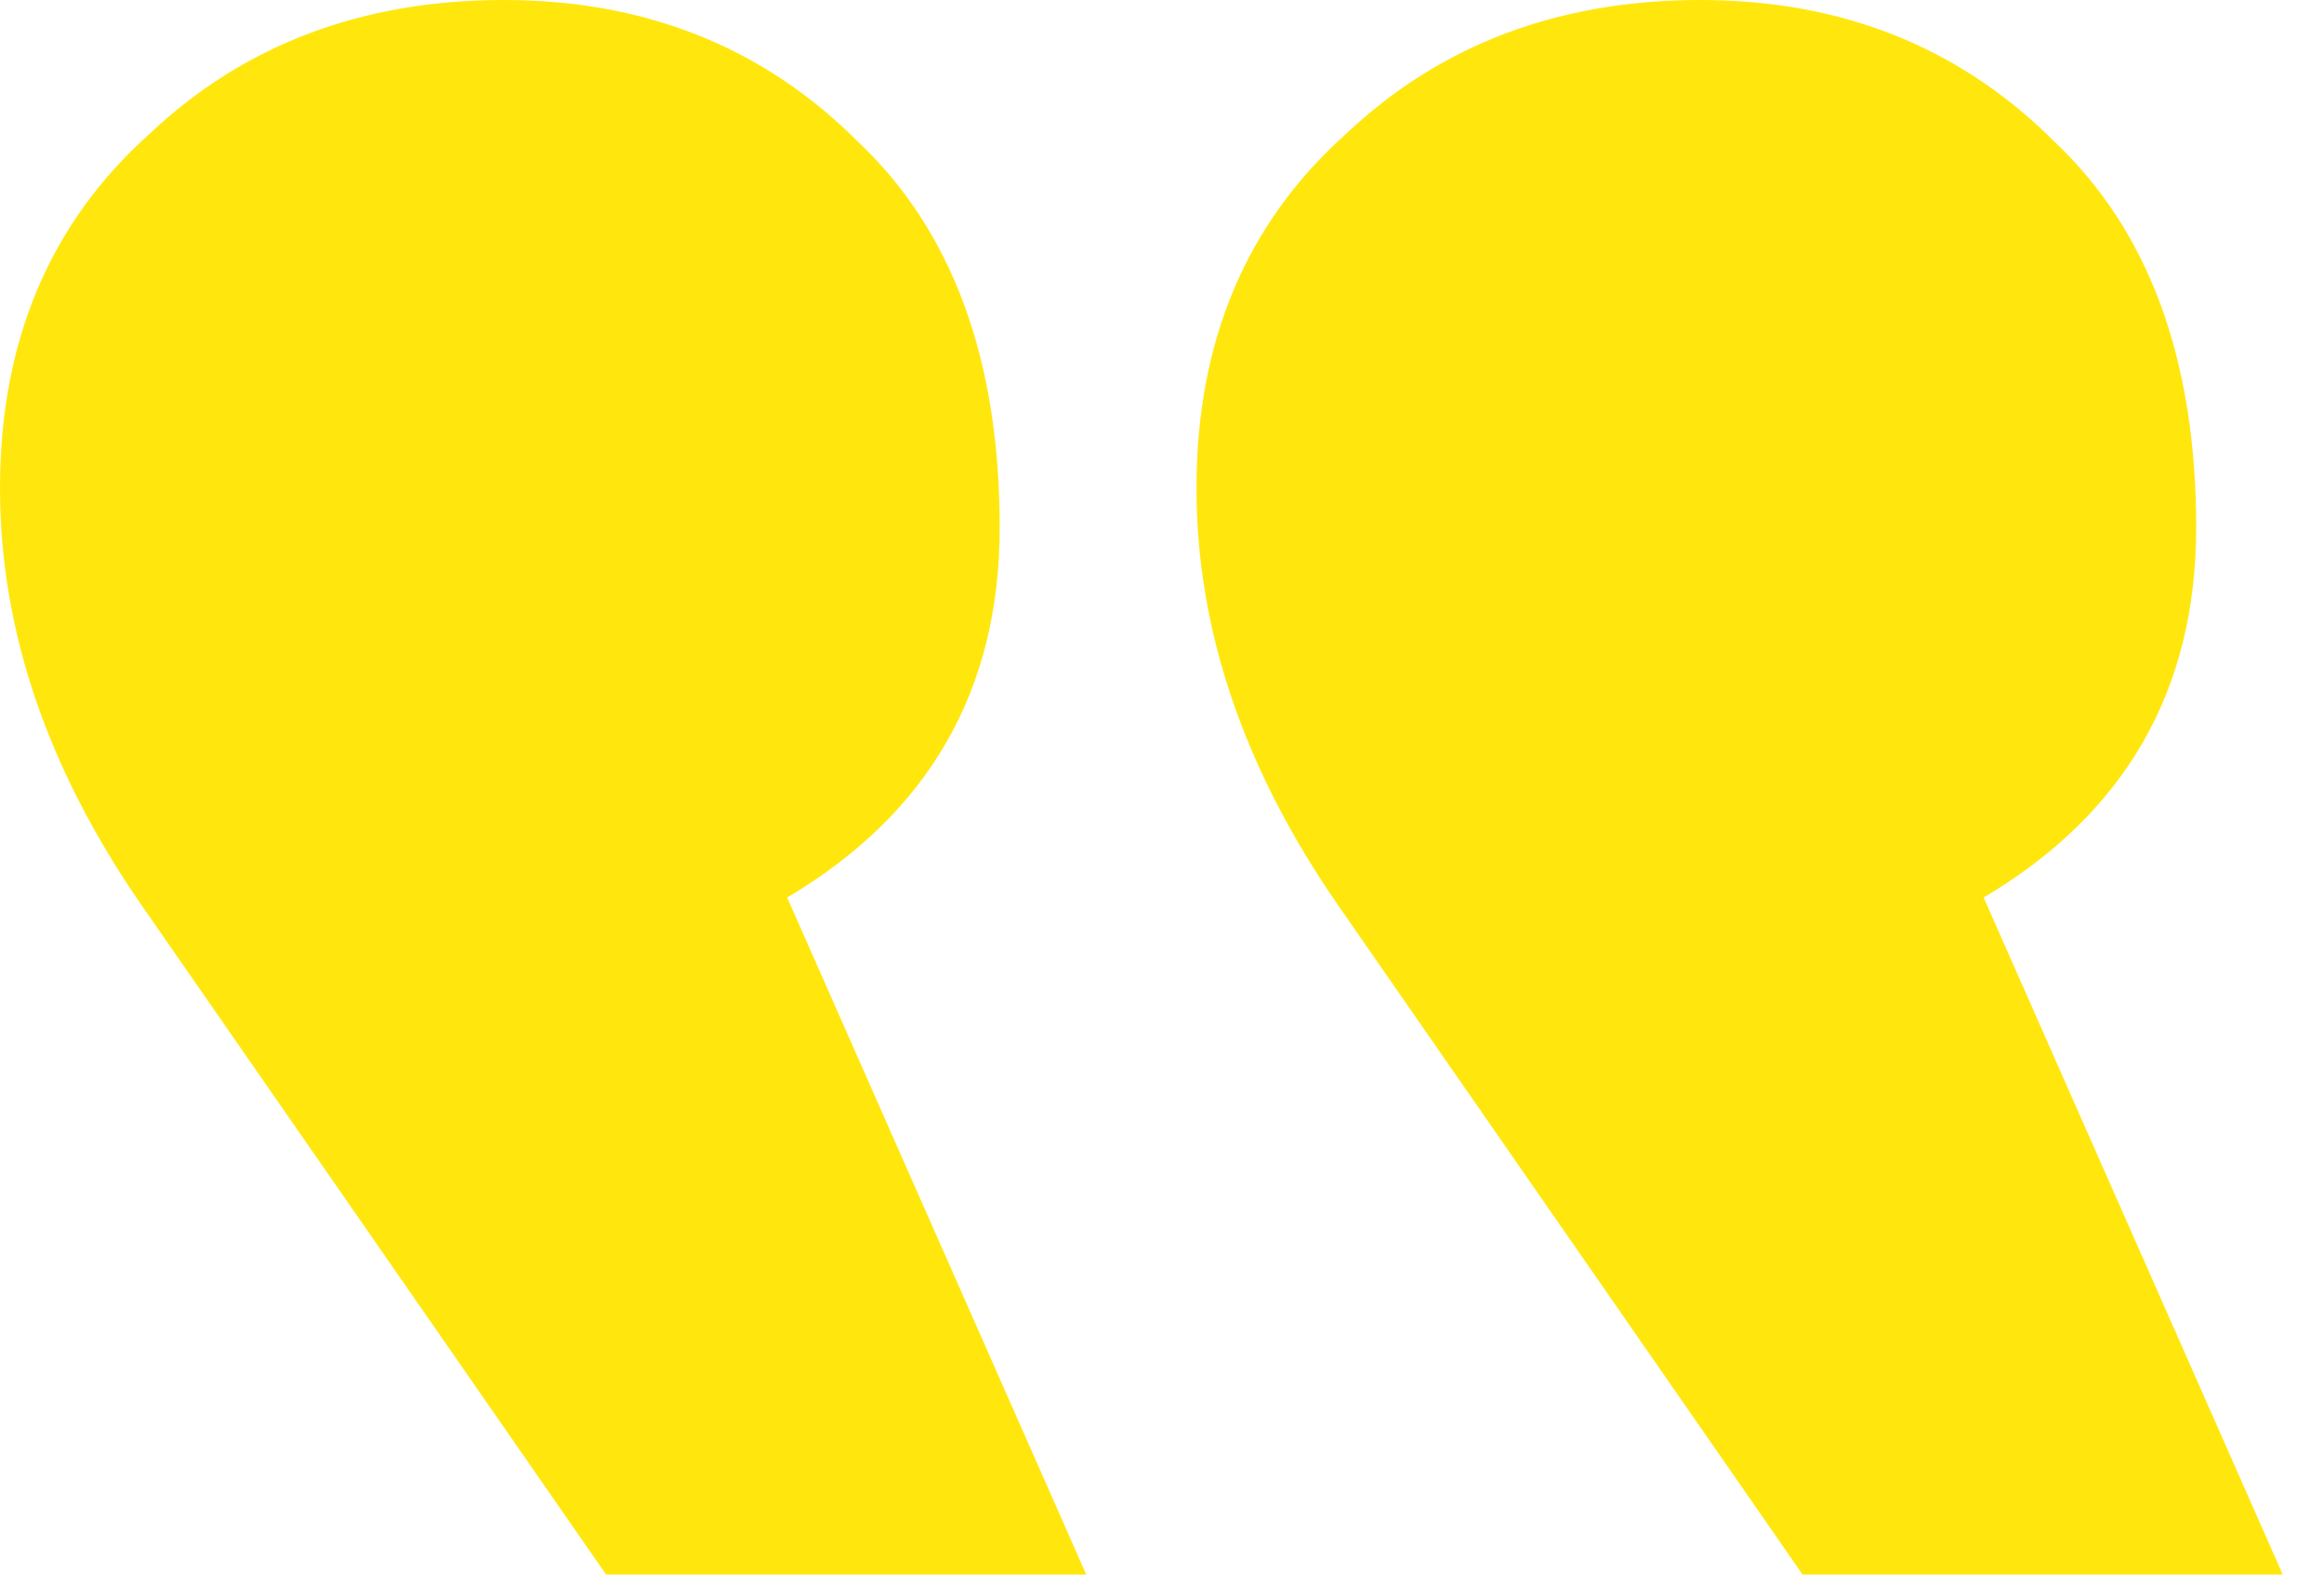 <svg width="31" height="21" viewBox="0 0 31 21" fill="none" xmlns="http://www.w3.org/2000/svg">
<path d="M26.46 11.97C28.35 10.85 29.295 9.205 29.295 7.035C29.295 4.795 28.665 3.08 27.405 1.89C26.145 0.63 24.57 0 22.68 0C20.79 0 19.215 0.595 17.955 1.785C16.625 2.975 15.96 4.55 15.96 6.51C15.96 8.4 16.59 10.255 17.85 12.075L24.045 21H30.45L26.46 11.97ZM10.5 11.97C12.39 10.85 13.335 9.205 13.335 7.035C13.335 4.795 12.705 3.08 11.445 1.89C10.185 0.63 8.61 0 6.72 0C4.83 0 3.255 0.595 1.995 1.785C0.665 2.975 0 4.55 0 6.51C0 8.4 0.63 10.255 1.89 12.075L8.085 21H14.49L10.5 11.97Z" fill="#FFE70E"/>
</svg>
